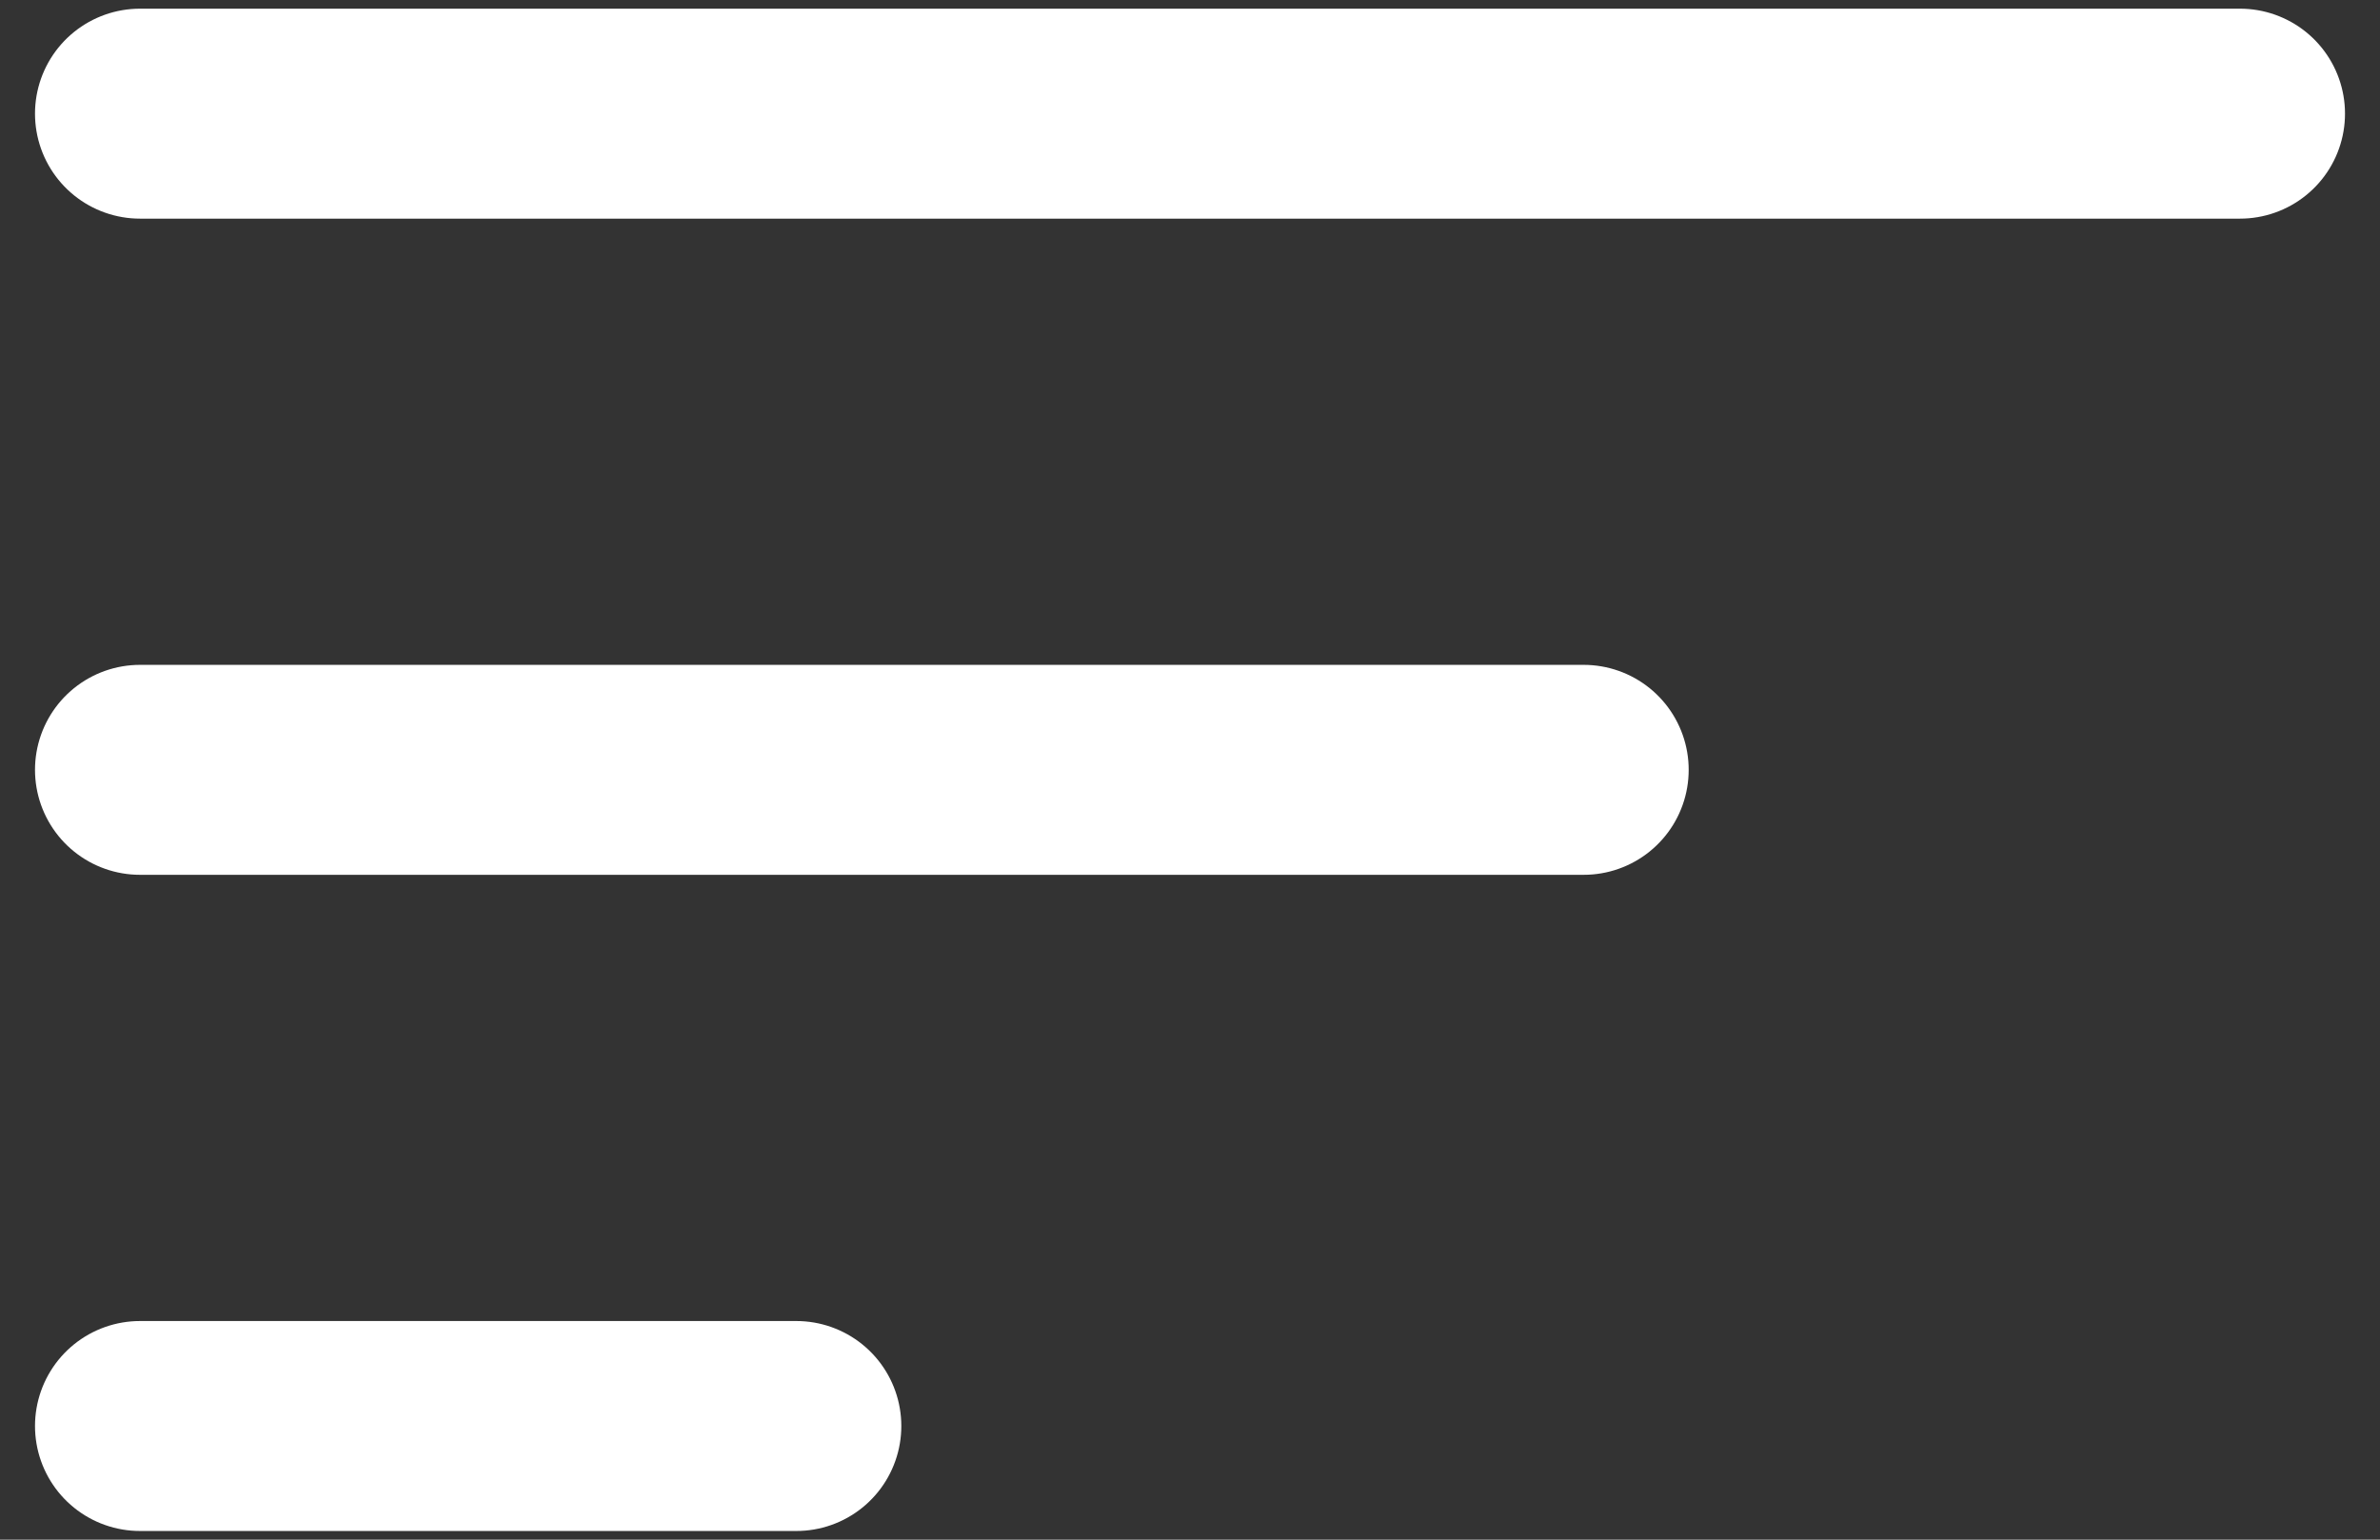 <svg width="17" height="11" viewBox="0 0 17 11" fill="none" xmlns="http://www.w3.org/2000/svg">
<rect x="0" y="0" width="17" height="11" fill="#333333" stroke="none"/>
<path d="M16 0.812H1" stroke="white" stroke-width="1.5" stroke-linecap="round"/>
<path d="M11.312 5.5H1" stroke="white" stroke-width="1.5" stroke-linecap="round"/>
<path d="M5.688 10.188H1" stroke="white" stroke-width="1.5" stroke-linecap="round"/>
</svg>
